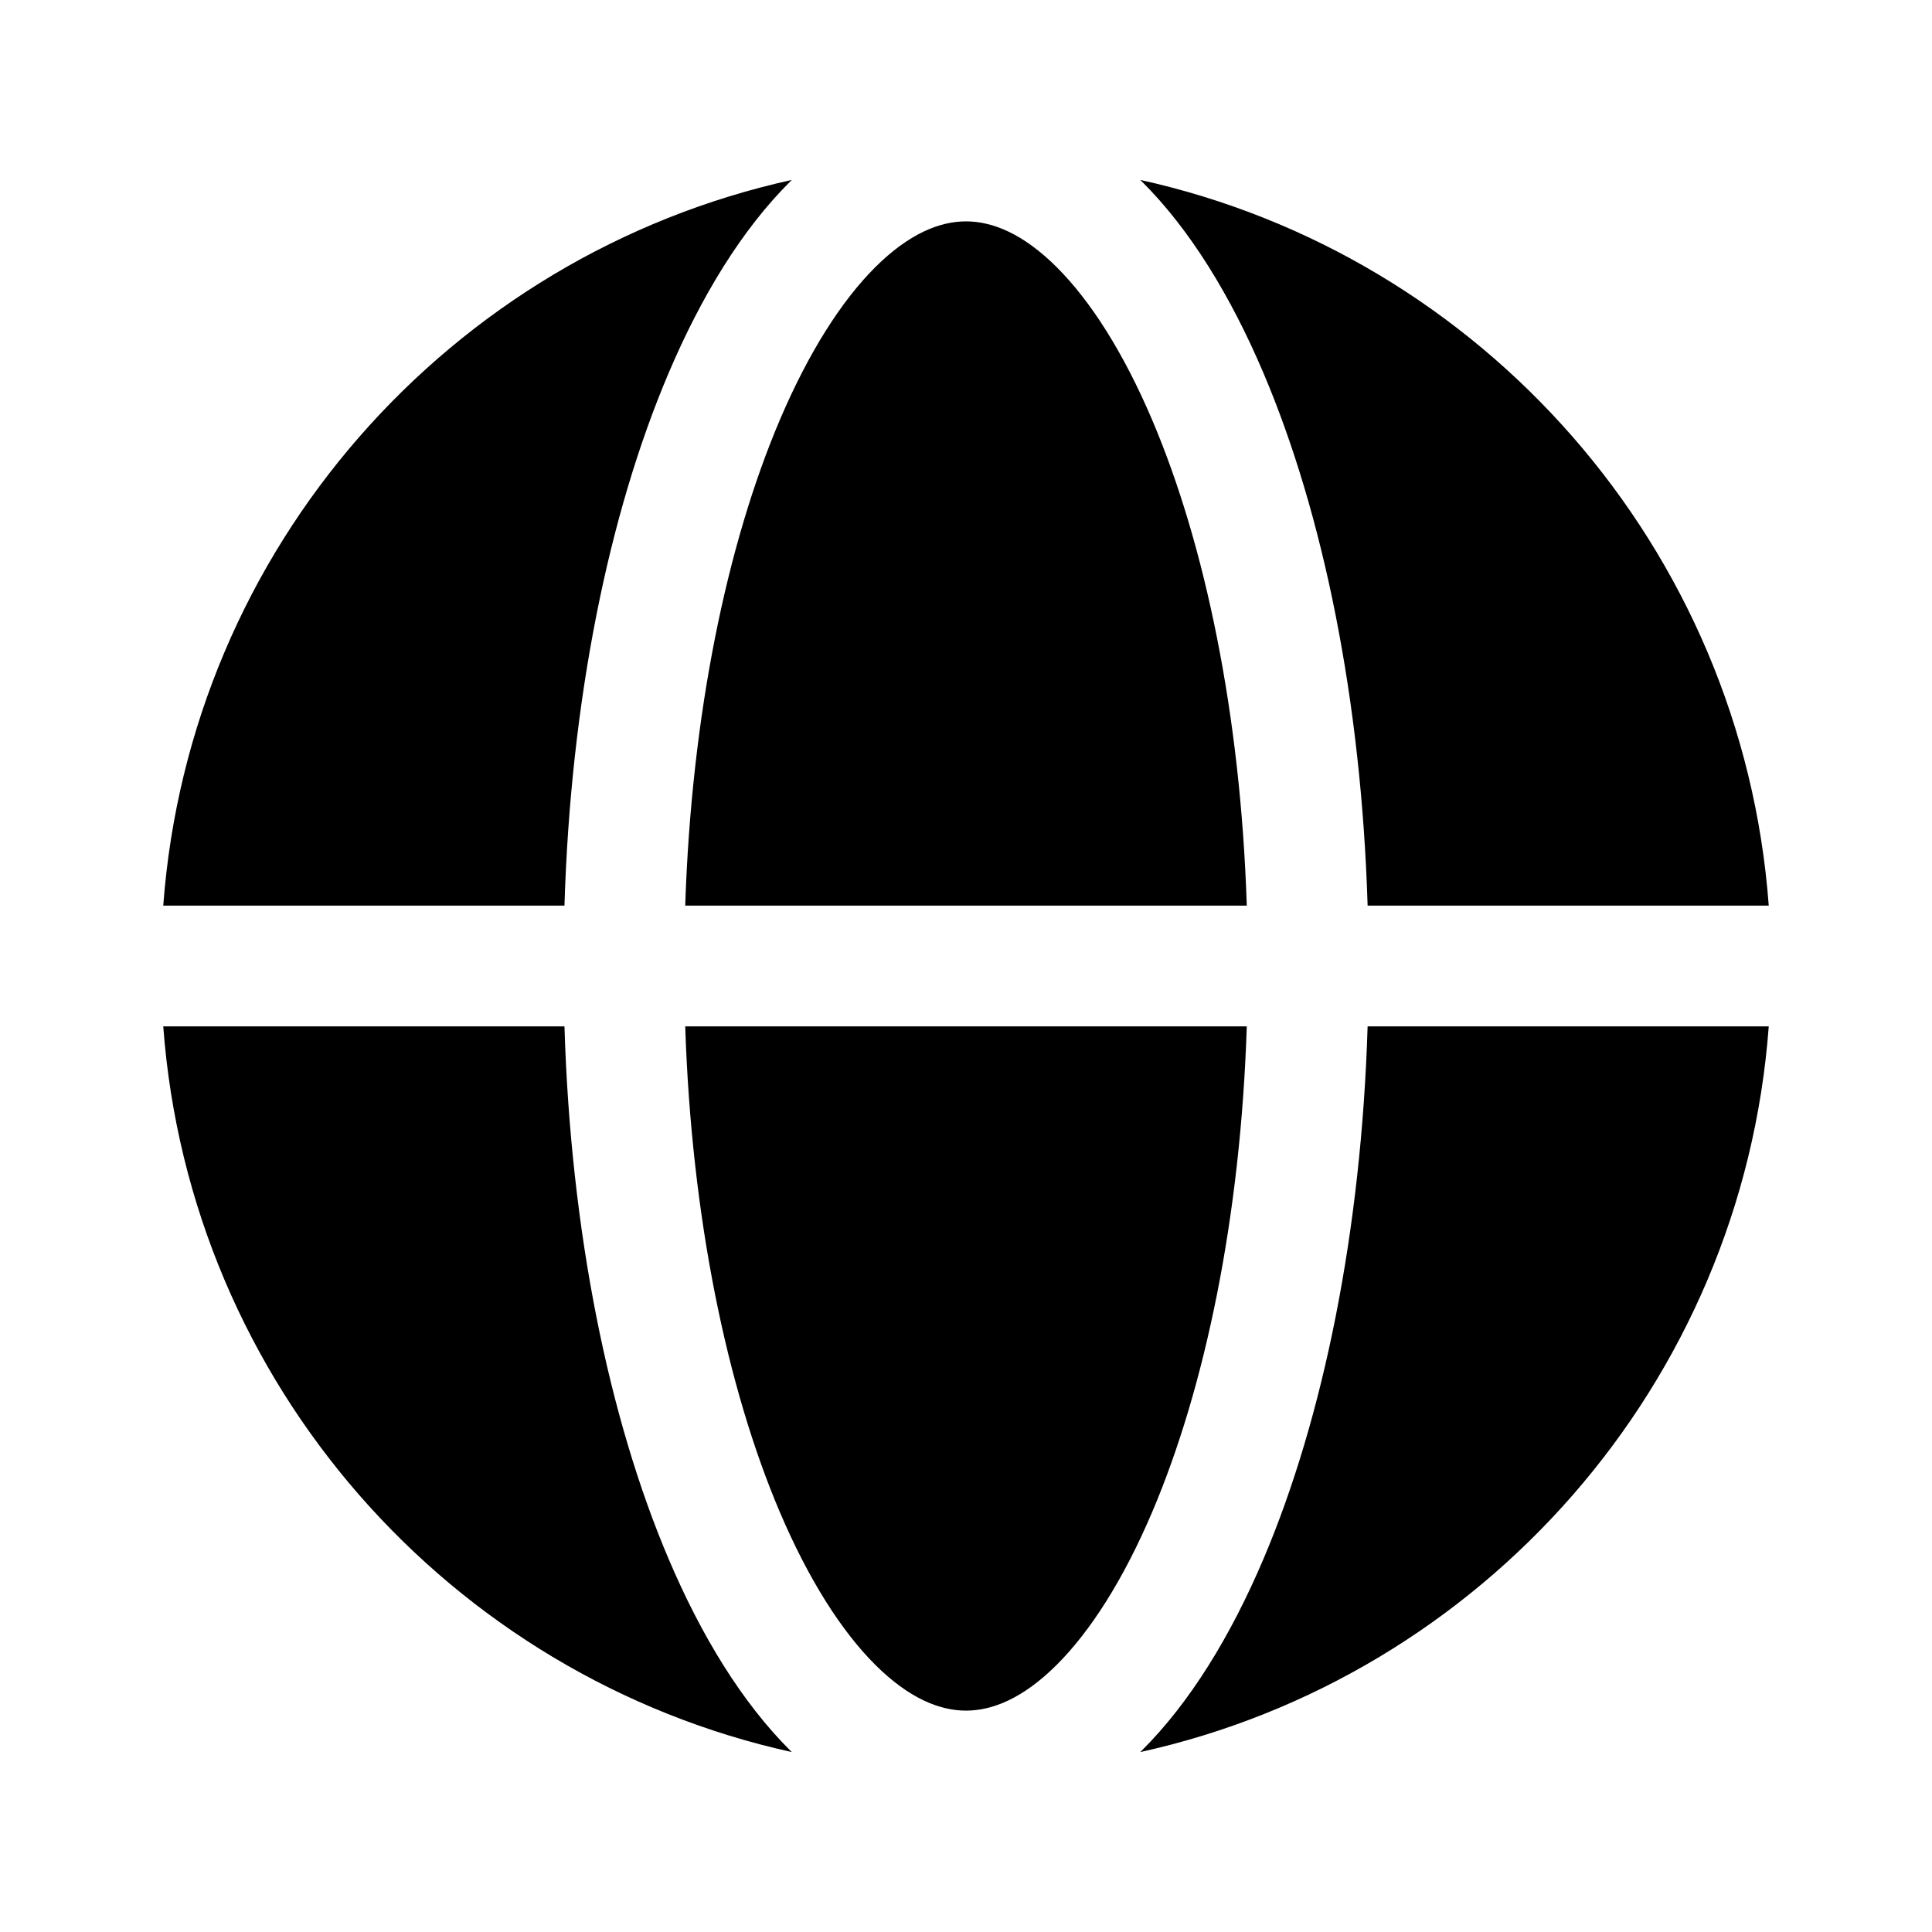 <svg width="24" height="24" viewBox="0 0 24 24" fill="none" xmlns="http://www.w3.org/2000/svg">
<path d="M2.028 11.25H7.012C7.089 8.705 7.56 6.388 8.305 4.636C8.713 3.676 9.218 2.85 9.817 2.254C9.823 2.248 9.83 2.241 9.837 2.235C5.59 3.171 2.357 6.806 2.028 11.25Z" fill="currentColor"/>
<path d="M2.028 12.75C2.357 17.193 5.59 20.829 9.837 21.765C9.83 21.759 9.823 21.752 9.817 21.746C9.218 21.149 8.713 20.324 8.305 19.364C7.56 17.612 7.089 15.294 7.012 12.75H2.028Z" fill="currentColor"/>
<path d="M14.164 21.765C18.41 20.829 21.643 17.193 21.972 12.75H16.989C16.911 15.294 16.44 17.612 15.696 19.364C15.288 20.324 14.783 21.149 14.184 21.746C14.177 21.752 14.17 21.759 14.164 21.765Z" fill="currentColor"/>
<path d="M21.972 11.25C21.643 6.806 18.41 3.171 14.164 2.235C14.17 2.241 14.177 2.248 14.184 2.254C14.783 2.85 15.288 3.676 15.696 4.636C16.44 6.388 16.911 8.705 16.989 11.25H21.972Z" fill="currentColor"/>
<path d="M13.125 3.317C12.711 2.905 12.331 2.75 12 2.75C11.669 2.75 11.29 2.905 10.875 3.317C10.457 3.733 10.046 4.373 9.685 5.222C9.032 6.759 8.59 8.87 8.512 11.25H15.488C15.411 8.87 14.968 6.759 14.315 5.222C13.954 4.373 13.543 3.733 13.125 3.317Z" fill="currentColor"/>
<path d="M14.315 18.778C14.968 17.241 15.411 15.13 15.488 12.75L8.512 12.75C8.59 15.13 9.032 17.241 9.685 18.778C10.046 19.627 10.457 20.267 10.875 20.683C11.29 21.095 11.669 21.25 12 21.25C12.331 21.25 12.711 21.095 13.125 20.683C13.543 20.267 13.954 19.627 14.315 18.778Z" fill="currentColor"/>
</svg>
